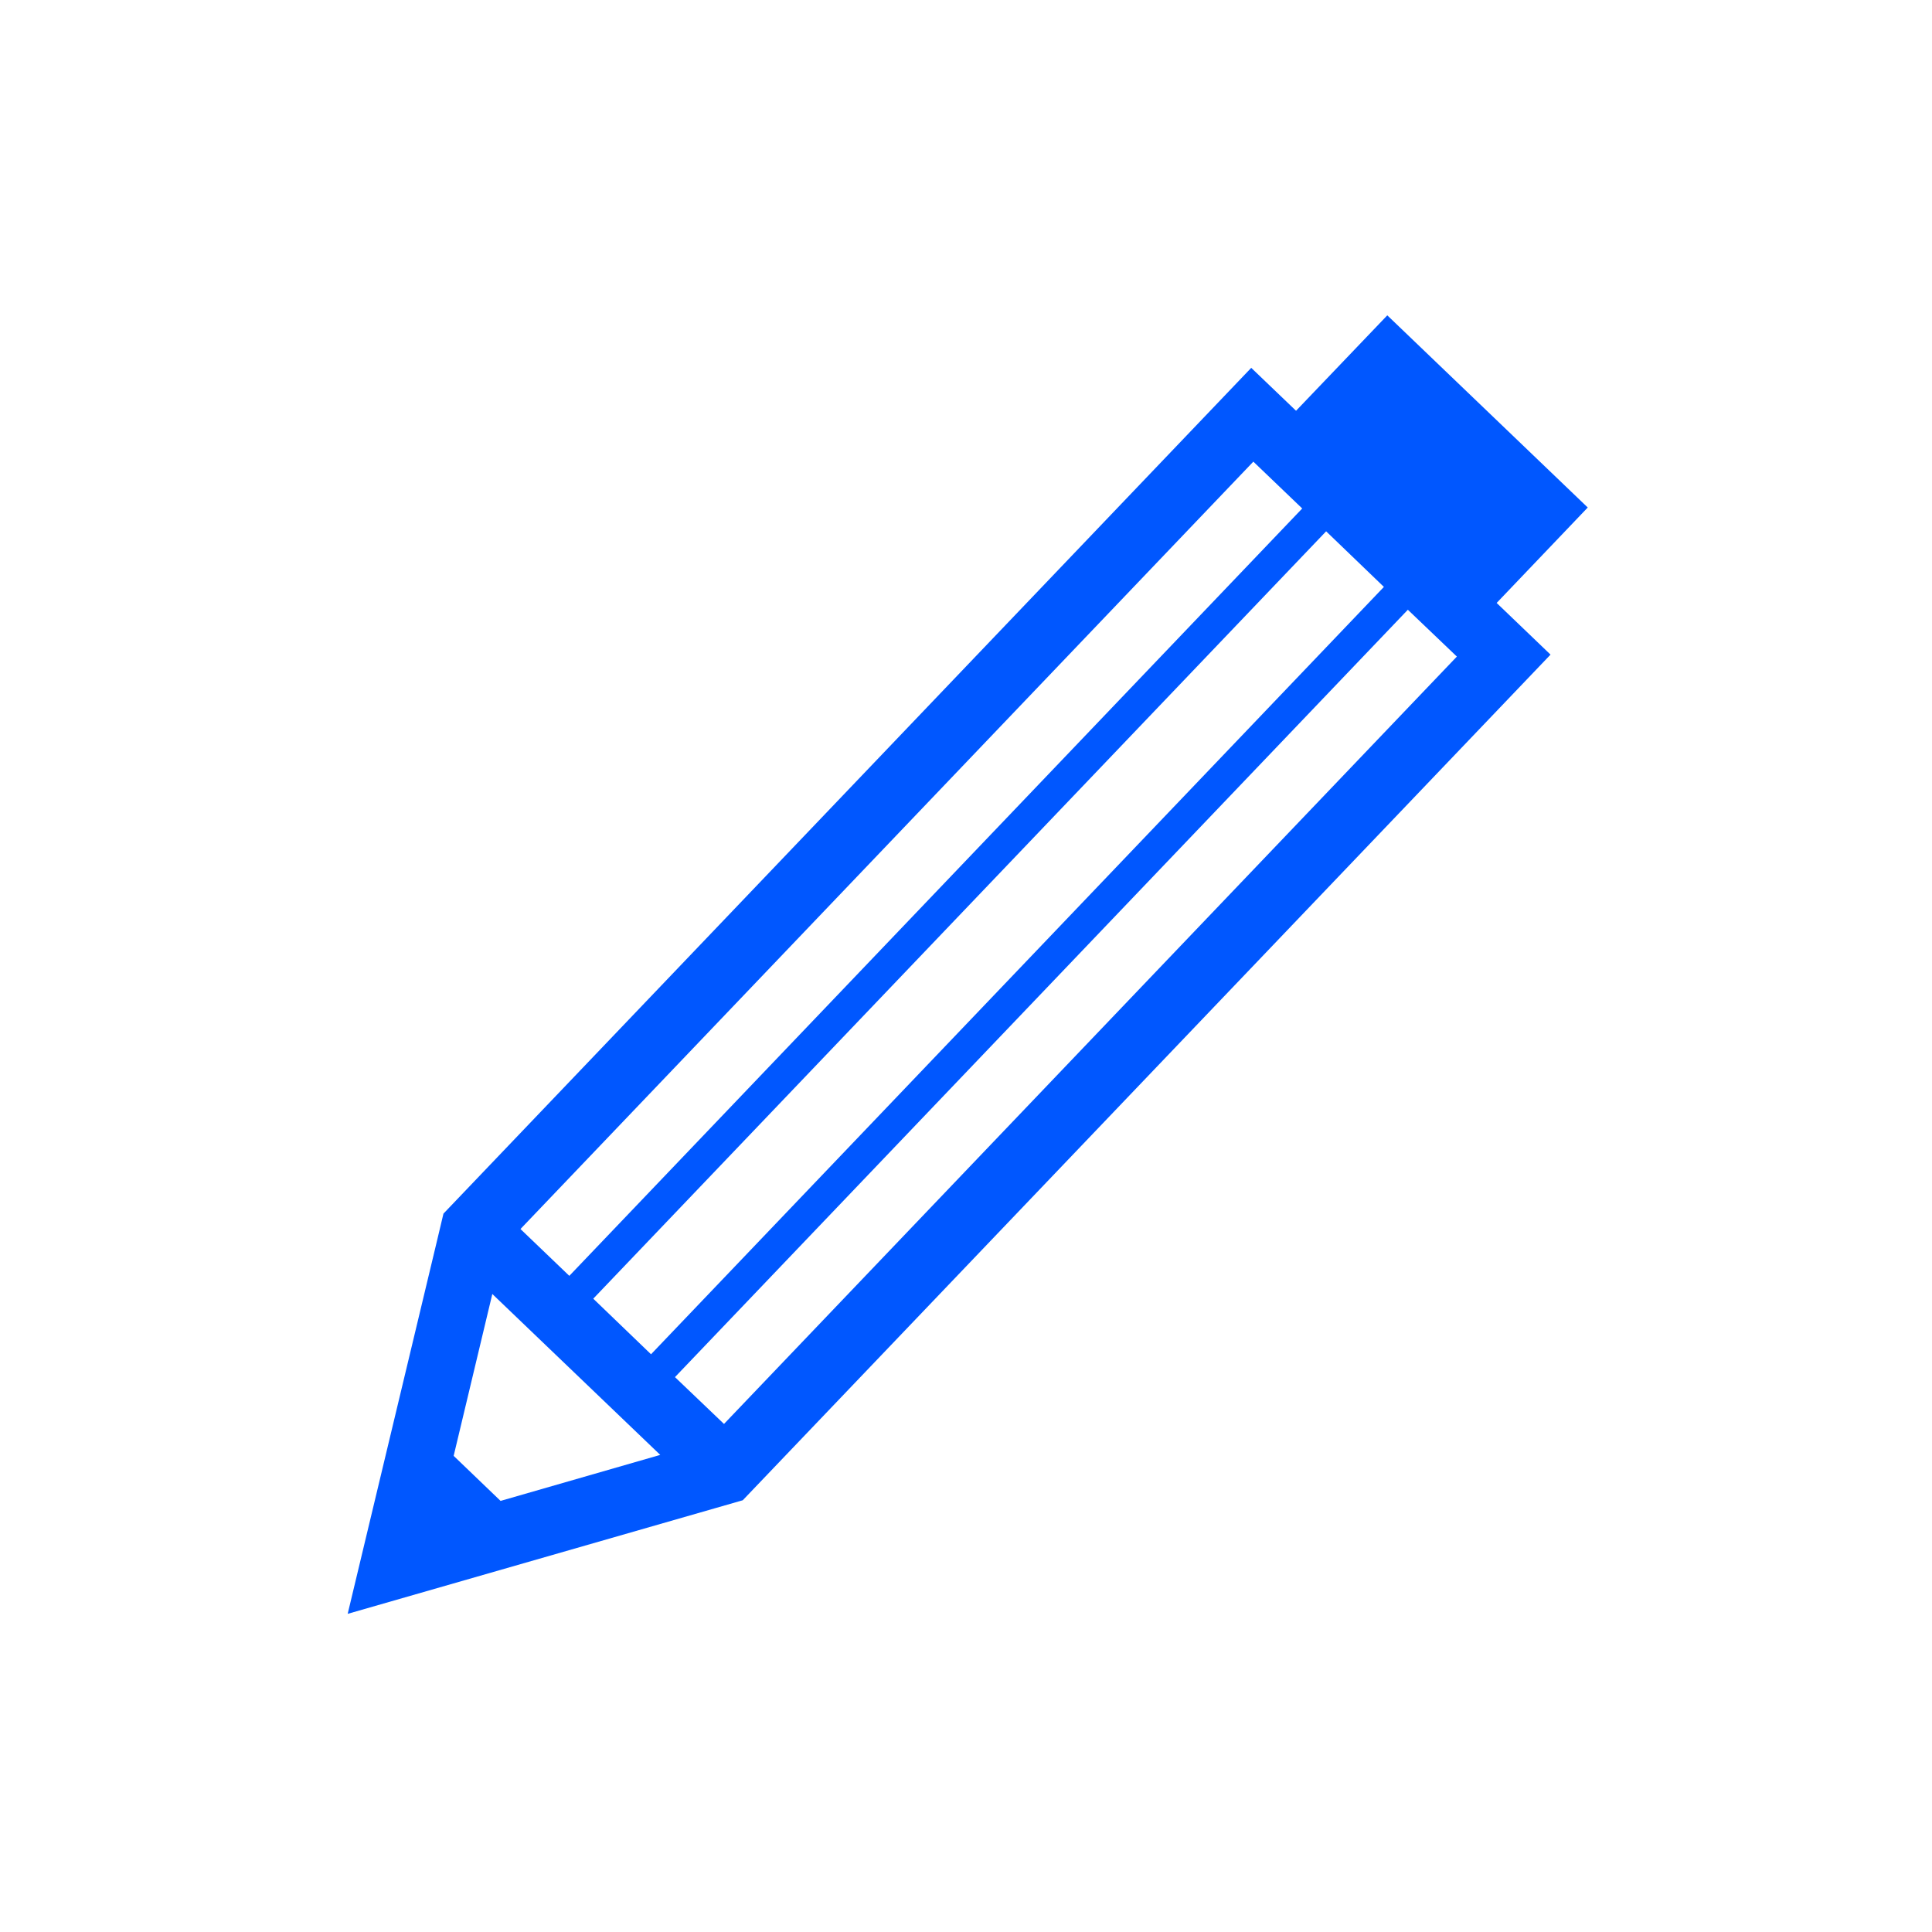 <svg xmlns="http://www.w3.org/2000/svg" width="375" viewBox="0 0 375 375" height="375" version="1.0"><defs><clipPath id="a"><path d="M 67.484 61.246 L 308.652 61.246 L 308.652 313.246 L 67.484 313.246 Z M 67.484 61.246"/></clipPath></defs><g clip-path="url(#a)"><path fill="#0057FF" d="M 290.5 117.031 L 308.18 98.508 L 269.273 61.207 L 251.562 79.73 L 242.863 71.398 L 86.074 235.566 L 84.82 240.848 L 67.484 313.246 L 138.926 292.707 L 144.168 291.199 L 300.957 127.062 Z M 268.613 113.918 L 126.363 262.863 L 115.152 252.074 L 257.402 103.129 Z M 243.273 89.605 L 252.758 98.695 L 110.504 247.641 L 101.023 238.551 Z M 97.16 291.324 L 88.055 282.582 L 95.559 251.164 L 128.152 282.395 Z M 140.527 276.387 L 131.012 267.297 L 273.262 118.352 L 282.777 127.441 Z M 140.527 276.387"/></g></svg>